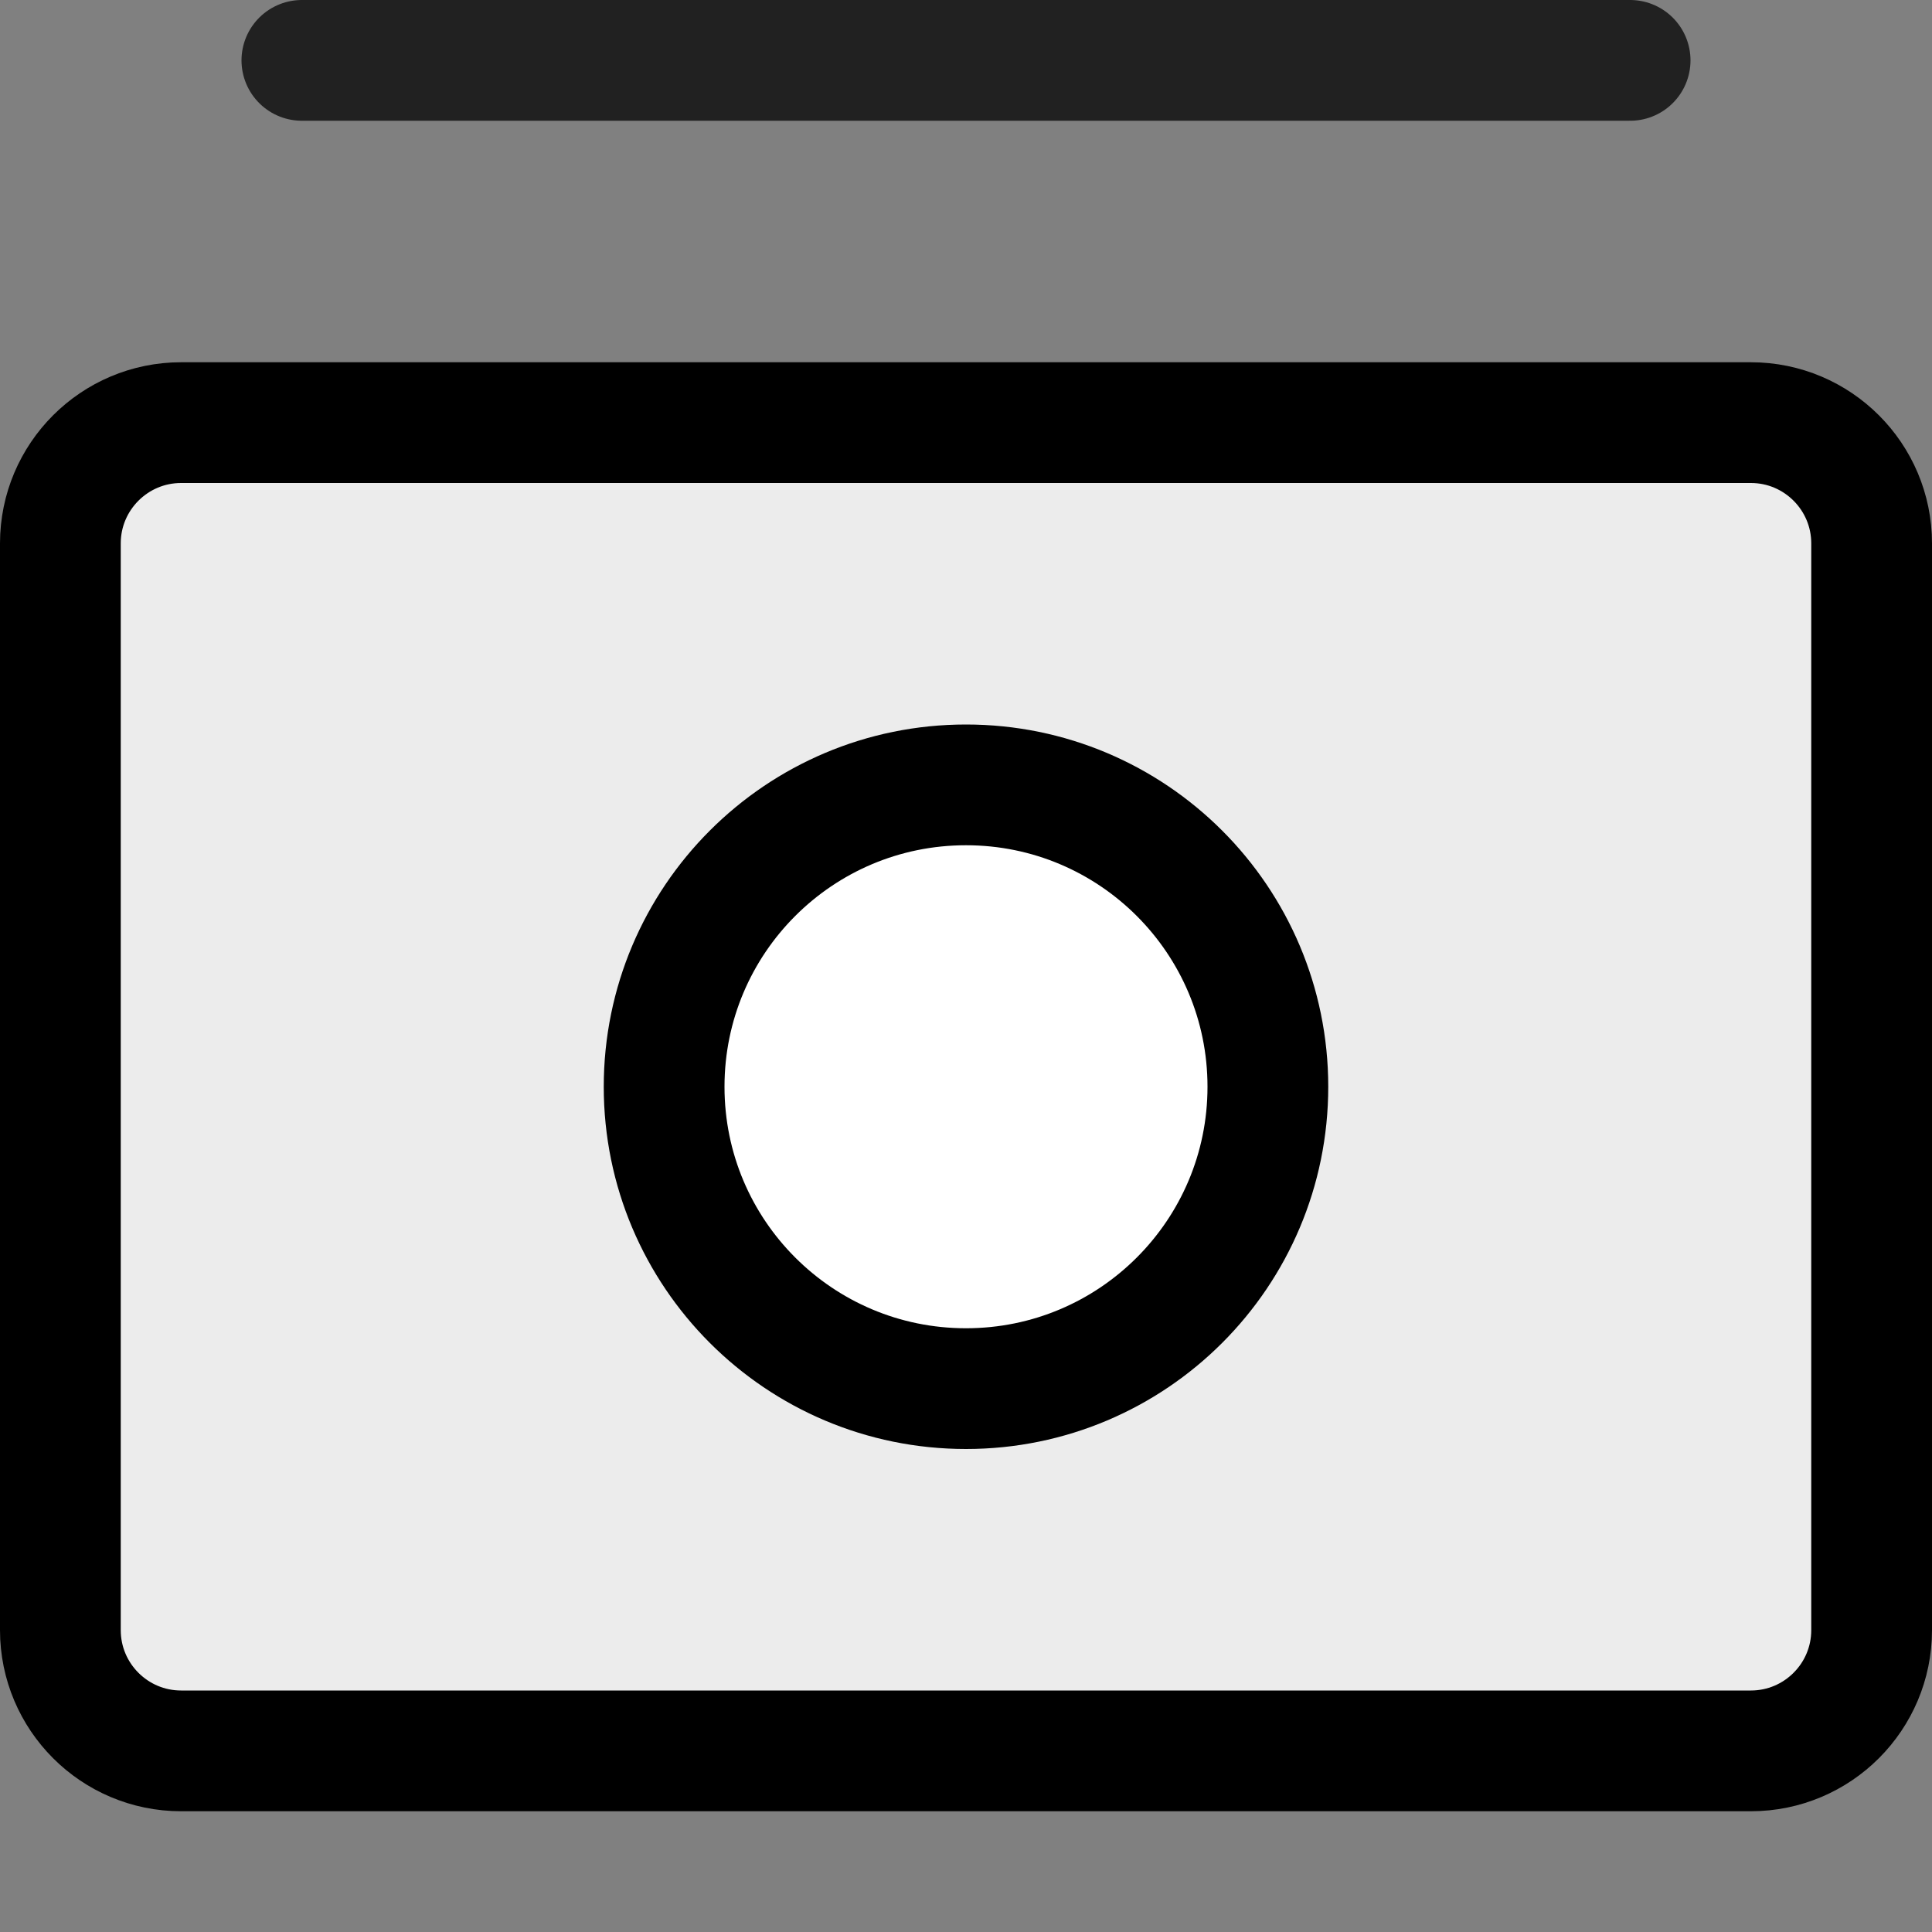 <svg width="16" height="16" viewBox="0 0 16 16" fill="none" xmlns="http://www.w3.org/2000/svg">
<rect x="0" y="0" width="16" height="16" fill="#808080" stroke="none"/>
<path d="M14.5 3.5H1.5C0.948 3.5 0.5 3.948 0.5 4.5V13.5C0.5 14.052 0.948 14.5 1.5 14.5H14.5C15.052 14.5 15.5 14.052 15.5 13.5V4.5C15.5 3.948 15.052 3.5 14.5 3.5Z" fill="#ECECEC" stroke="black" stroke-linecap="round" stroke-linejoin="round"/>
<path d="M8 11.5C9.381 11.5 10.5 10.381 10.5 9C10.5 7.619 9.381 6.5 8 6.5C6.619 6.5 5.5 7.619 5.5 9C5.5 10.381 6.619 11.5 8 11.5Z" fill="white" stroke="black" stroke-linecap="round" stroke-linejoin="round"/>
<path d="M2.5 0.5H13.5" stroke="#212121" stroke-linecap="round" stroke-linejoin="round"/>
</svg>

